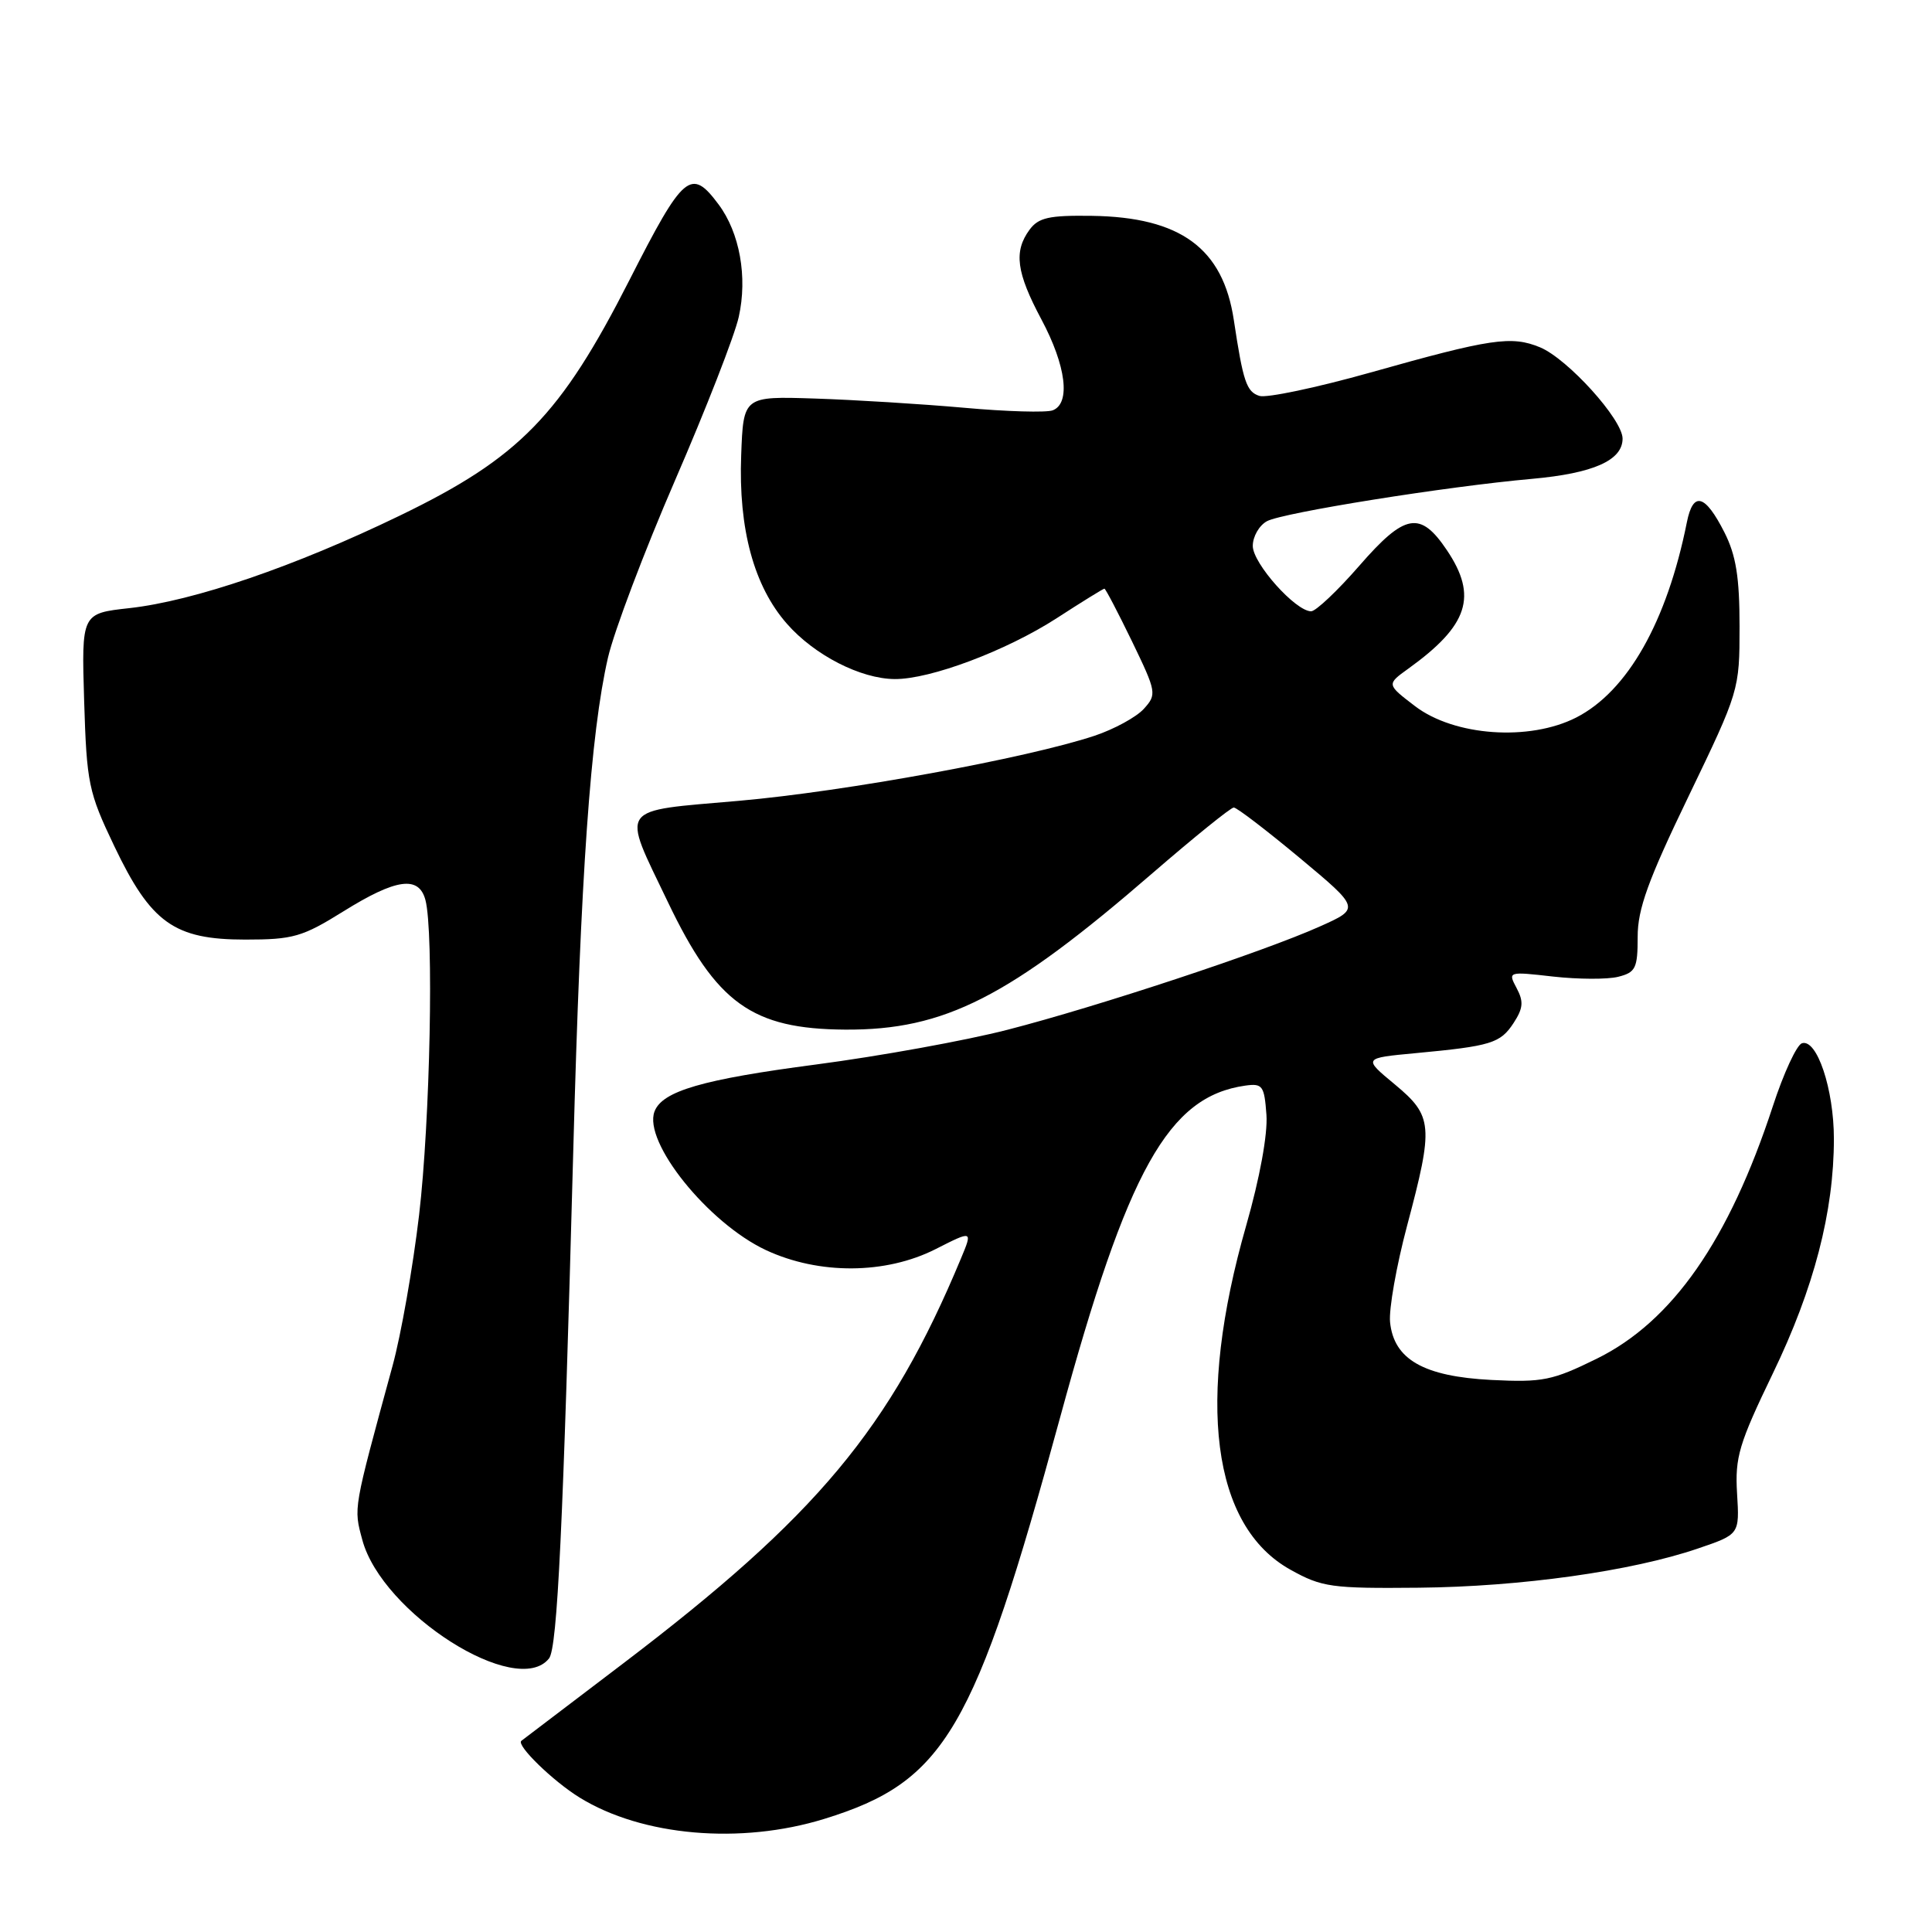 <?xml version="1.0" encoding="UTF-8" standalone="no"?>
<!DOCTYPE svg PUBLIC "-//W3C//DTD SVG 1.1//EN" "http://www.w3.org/Graphics/SVG/1.1/DTD/svg11.dtd" >
<svg xmlns="http://www.w3.org/2000/svg" xmlns:xlink="http://www.w3.org/1999/xlink" version="1.1" viewBox="0 0 256 256">
 <g >
 <path fill="currentColor"
d=" M 109.23 241.01 C 125.22 236.07 129.12 229.42 140.47 187.82 C 149.43 154.93 154.81 145.30 165.00 143.85 C 167.29 143.53 167.53 143.85 167.81 147.73 C 167.99 150.28 166.93 156.09 165.13 162.38 C 158.45 185.68 160.57 202.21 171.00 208.00 C 175.17 210.32 176.42 210.49 188.00 210.38 C 201.49 210.25 216.21 208.19 225.00 205.18 C 230.50 203.31 230.50 203.31 230.17 197.89 C 229.88 193.09 230.42 191.30 234.91 181.99 C 240.36 170.71 243.00 160.57 243.00 150.90 C 243.00 144.32 240.75 137.59 238.76 138.24 C 238.07 138.47 236.33 142.22 234.91 146.58 C 229.09 164.35 221.60 175.10 211.59 180.03 C 205.69 182.93 204.42 183.19 197.60 182.85 C 188.65 182.39 184.68 180.13 184.19 175.18 C 184.02 173.47 185.03 167.74 186.44 162.44 C 189.98 149.14 189.87 147.89 184.81 143.68 C 180.61 140.20 180.61 140.20 187.56 139.55 C 197.59 138.61 198.80 138.24 200.56 135.55 C 201.83 133.60 201.91 132.71 200.96 130.93 C 199.79 128.73 199.82 128.72 205.80 129.40 C 209.12 129.77 212.99 129.79 214.42 129.43 C 216.73 128.85 217.00 128.30 217.00 124.14 C 216.99 120.46 218.38 116.62 223.75 105.50 C 230.45 91.59 230.50 91.44 230.50 83.00 C 230.50 76.48 230.03 73.58 228.50 70.55 C 225.93 65.48 224.35 65.05 223.52 69.20 C 220.88 82.39 215.66 91.60 208.85 95.08 C 202.64 98.24 192.71 97.54 187.50 93.57 C 183.72 90.68 183.72 90.68 186.61 88.60 C 194.57 82.87 195.83 79.01 191.72 72.90 C 188.19 67.65 186.16 68.02 180.12 74.96 C 177.23 78.28 174.35 81.00 173.73 81.00 C 171.67 81.00 166.00 74.65 166.00 72.34 C 166.00 71.09 166.85 69.62 167.88 69.06 C 170.01 67.92 191.72 64.45 203.00 63.45 C 211.13 62.72 215.00 61.00 215.00 58.12 C 215.00 55.58 207.72 47.54 204.06 46.02 C 200.27 44.46 197.58 44.85 181.56 49.37 C 174.44 51.37 167.83 52.76 166.88 52.46 C 165.17 51.92 164.72 50.58 163.49 42.42 C 162.06 32.90 156.44 28.77 144.67 28.60 C 139.00 28.52 137.61 28.83 136.42 30.44 C 134.30 33.33 134.67 36.10 138.00 42.34 C 141.27 48.47 141.89 53.45 139.49 54.37 C 138.66 54.69 133.37 54.54 127.74 54.03 C 122.11 53.53 113.22 52.98 108.00 52.81 C 98.50 52.50 98.50 52.50 98.21 60.34 C 97.84 70.09 99.90 77.68 104.27 82.65 C 107.91 86.81 114.04 89.95 118.56 89.98 C 123.28 90.01 133.31 86.24 140.01 81.92 C 143.34 79.76 146.19 78.00 146.34 78.00 C 146.49 78.00 148.13 81.14 149.99 84.97 C 153.25 91.72 153.30 92.01 151.56 93.93 C 150.57 95.02 147.64 96.62 145.04 97.49 C 136.06 100.47 111.96 104.88 97.94 106.11 C 81.68 107.54 82.32 106.62 88.50 119.53 C 94.92 132.95 99.65 136.35 112.00 136.43 C 125.17 136.51 133.70 132.16 152.71 115.70 C 158.24 110.92 163.09 107.00 163.48 107.00 C 163.88 107.00 167.81 110.01 172.22 113.68 C 180.24 120.37 180.24 120.37 174.87 122.77 C 167.40 126.12 145.47 133.37 133.50 136.45 C 128.00 137.87 116.59 139.94 108.14 141.05 C 93.10 143.02 87.76 144.57 86.73 147.27 C 85.18 151.30 93.84 162.07 101.50 165.65 C 108.52 168.92 117.35 168.87 123.98 165.51 C 128.89 163.02 128.89 163.02 127.33 166.76 C 117.94 189.30 108.25 200.90 82.50 220.47 C 75.35 225.90 69.31 230.49 69.08 230.67 C 68.37 231.24 73.27 236.01 76.81 238.19 C 85.08 243.30 98.14 244.44 109.23 241.01 Z  M 72.75 219.75 C 73.86 218.35 74.62 202.28 75.96 152.50 C 76.94 115.83 78.25 97.18 80.56 87.14 C 81.37 83.64 85.37 73.06 89.45 63.64 C 93.54 54.21 97.34 44.47 97.89 41.99 C 99.07 36.71 98.02 30.84 95.21 27.08 C 91.56 22.18 90.57 23.02 83.42 37.08 C 74.28 55.05 68.82 60.66 52.98 68.32 C 39.08 75.05 25.70 79.63 17.15 80.58 C 10.80 81.28 10.80 81.28 11.15 92.89 C 11.49 103.81 11.72 104.95 15.13 112.09 C 20.00 122.30 23.08 124.50 32.50 124.50 C 38.85 124.50 40.06 124.15 45.52 120.75 C 52.49 116.41 55.50 115.99 56.37 119.25 C 57.50 123.49 57.00 148.50 55.53 161.01 C 54.72 167.88 53.14 176.88 52.01 181.00 C 46.76 200.24 46.85 199.73 48.01 204.05 C 50.63 213.78 68.49 225.12 72.75 219.75 Z "/>
</g>
</svg>